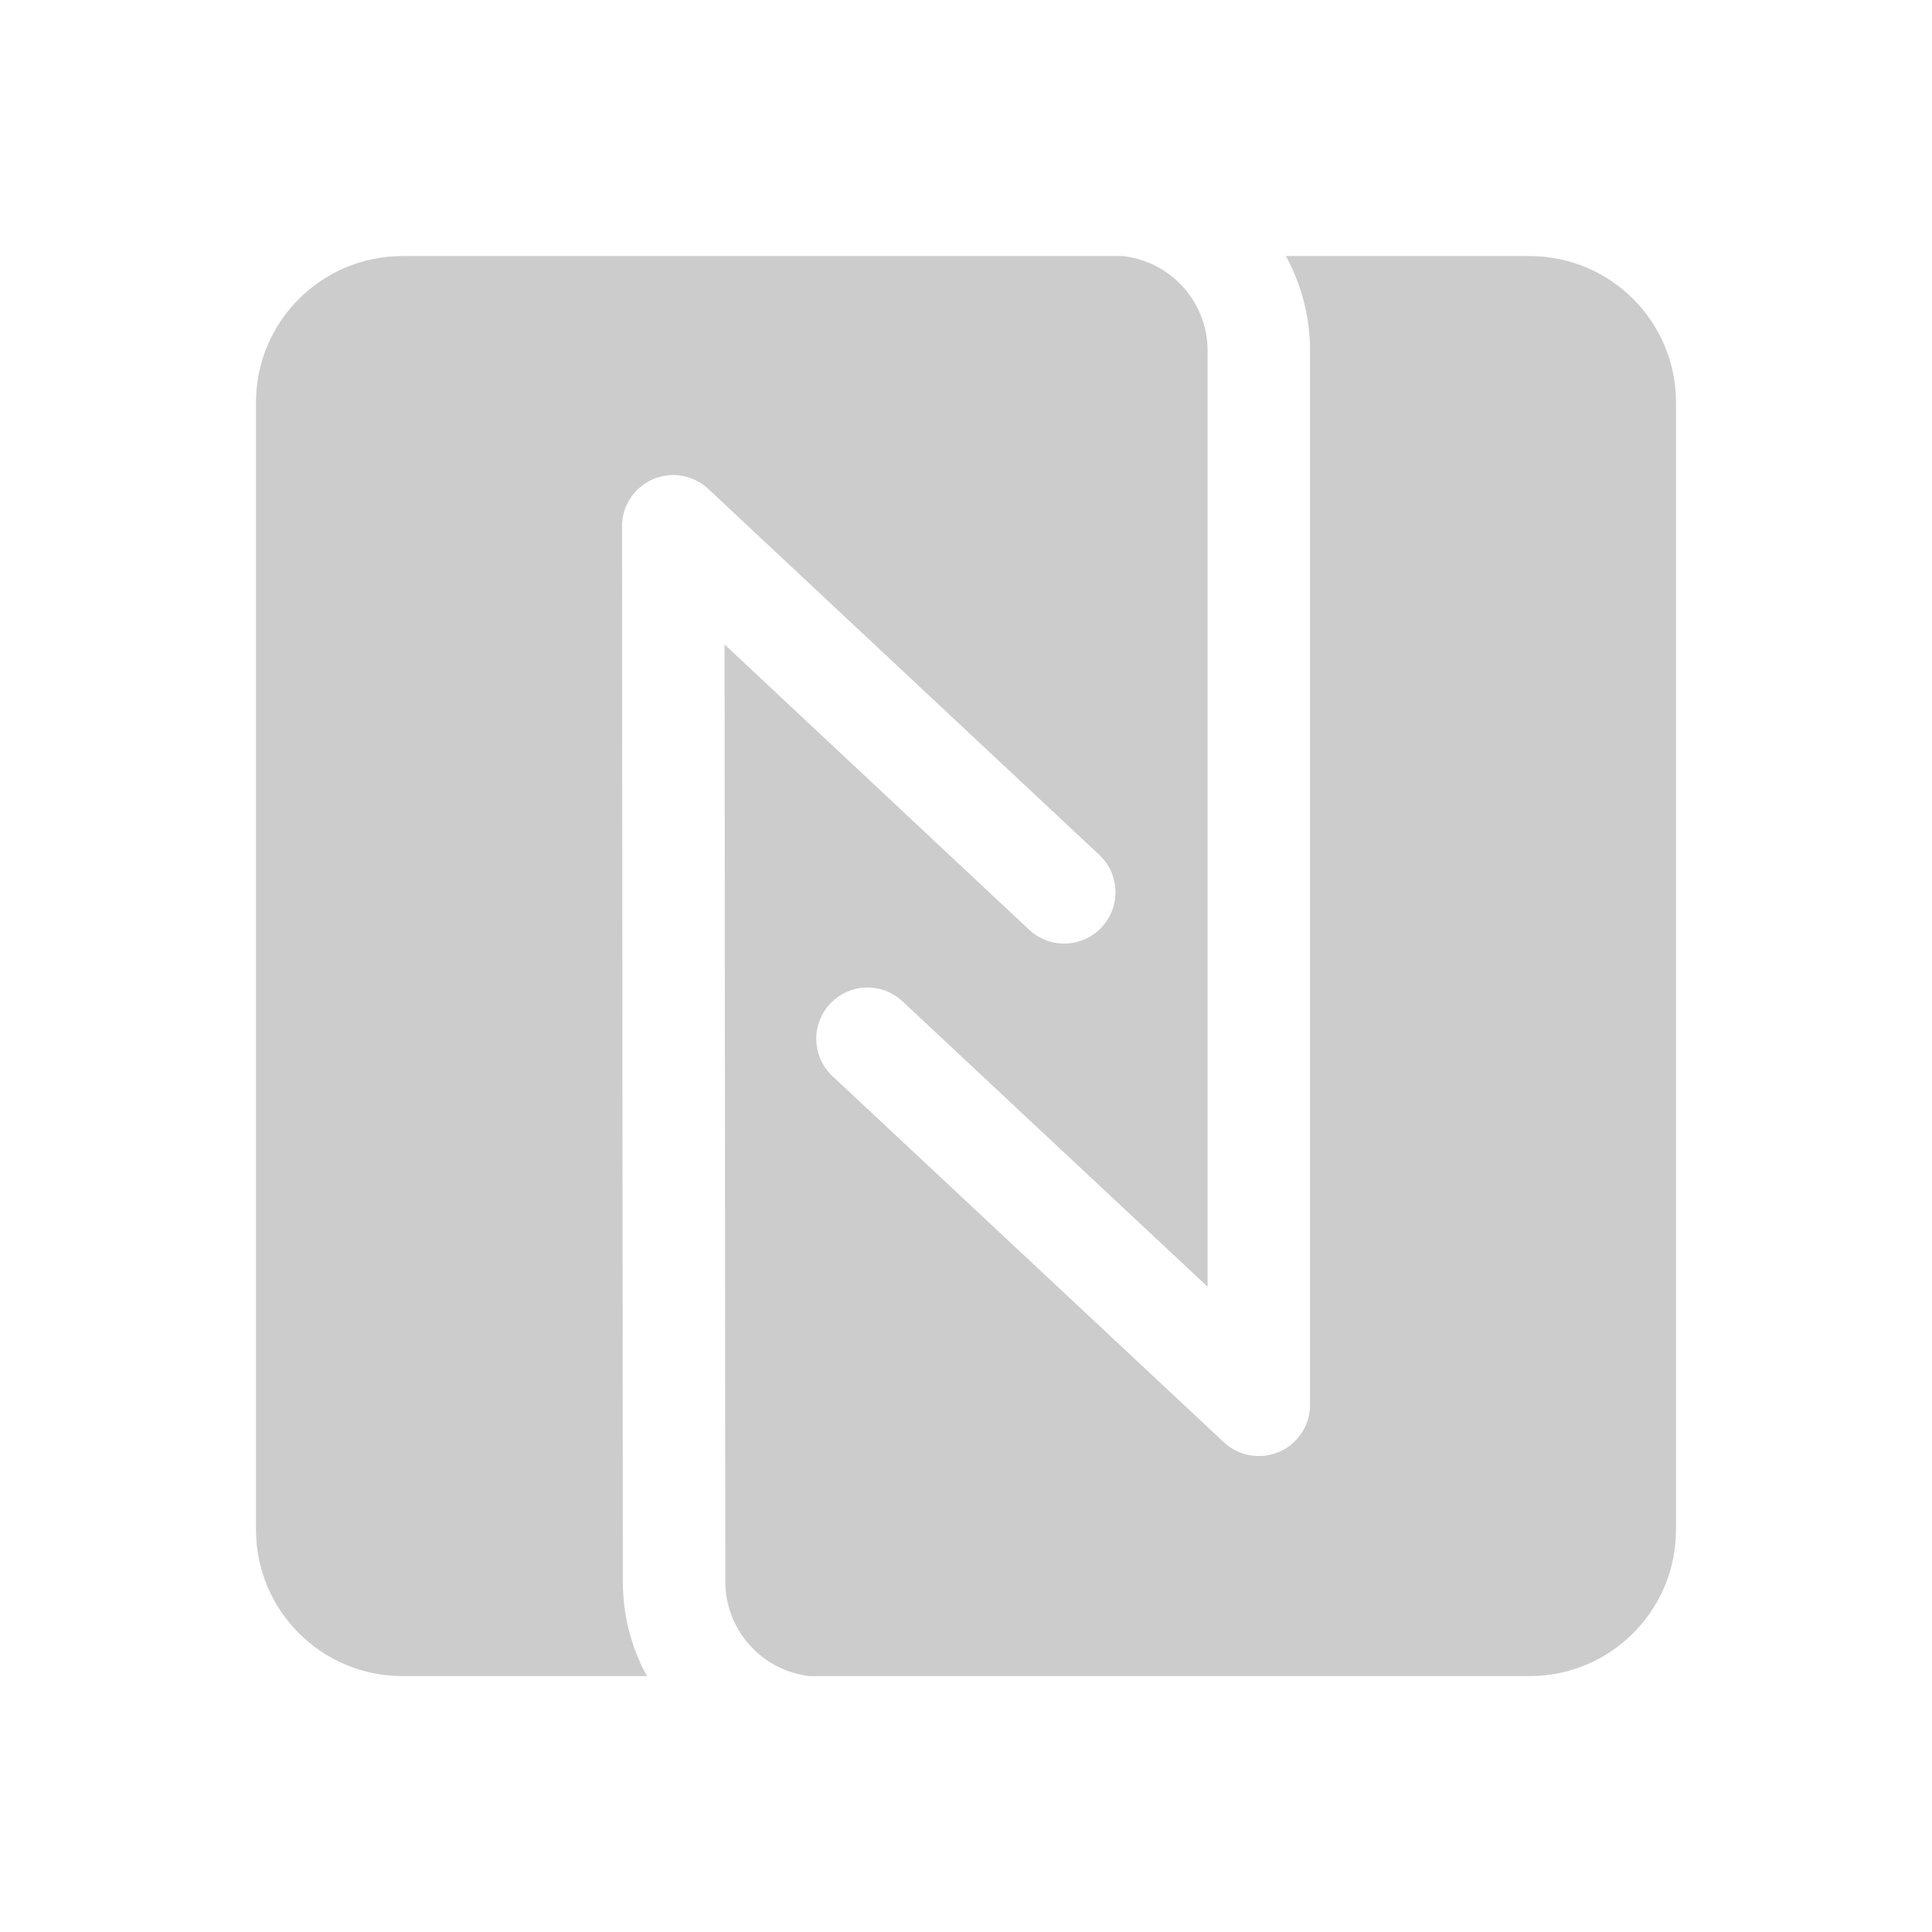 <?xml version="1.0" encoding="utf-8" ?>
<svg baseProfile="full" height="24.0" version="1.1" viewBox="0 0 24.0 24.0" width="24.0" xmlns="http://www.w3.org/2000/svg" xmlns:ev="http://www.w3.org/2001/xml-events" xmlns:xlink="http://www.w3.org/1999/xlink"><defs /><path d="M13.939,3.181C14.208,3.208 14.462,3.328 14.655,3.521C14.877,3.743 15.001,4.043 15.001,4.357V15.984L11.211,12.439C10.955,12.199 10.552,12.212 10.312,12.469C10.072,12.726 10.085,13.128 10.342,13.369L15.203,17.916C15.388,18.089 15.658,18.136 15.891,18.035C16.124,17.934 16.274,17.705 16.274,17.451V4.357C16.274,3.942 16.169,3.538 15.974,3.181H19.002C20.006,3.181 20.82,3.995 20.82,4.999V19.002C20.82,20.007 20.006,20.821 19.002,20.821H10.055C9.792,20.79 9.545,20.672 9.356,20.482C9.134,20.261 9.01,19.96 9.01,19.646L9.01,19.646L9.001,8.006L12.785,11.55C13.042,11.79 13.445,11.776 13.685,11.52C13.925,11.263 13.912,10.86 13.656,10.62L8.798,6.073C8.613,5.9 8.342,5.853 8.11,5.954C7.877,6.055 7.726,6.284 7.727,6.538L7.737,19.646V19.647L7.737,19.647C7.737,20.061 7.841,20.464 8.036,20.821H4.999C3.995,20.821 3.18,20.007 3.18,19.002V4.999C3.18,3.995 3.995,3.181 4.999,3.181H13.939Z" fill="#000000" fill-opacity="0.2" /></svg>